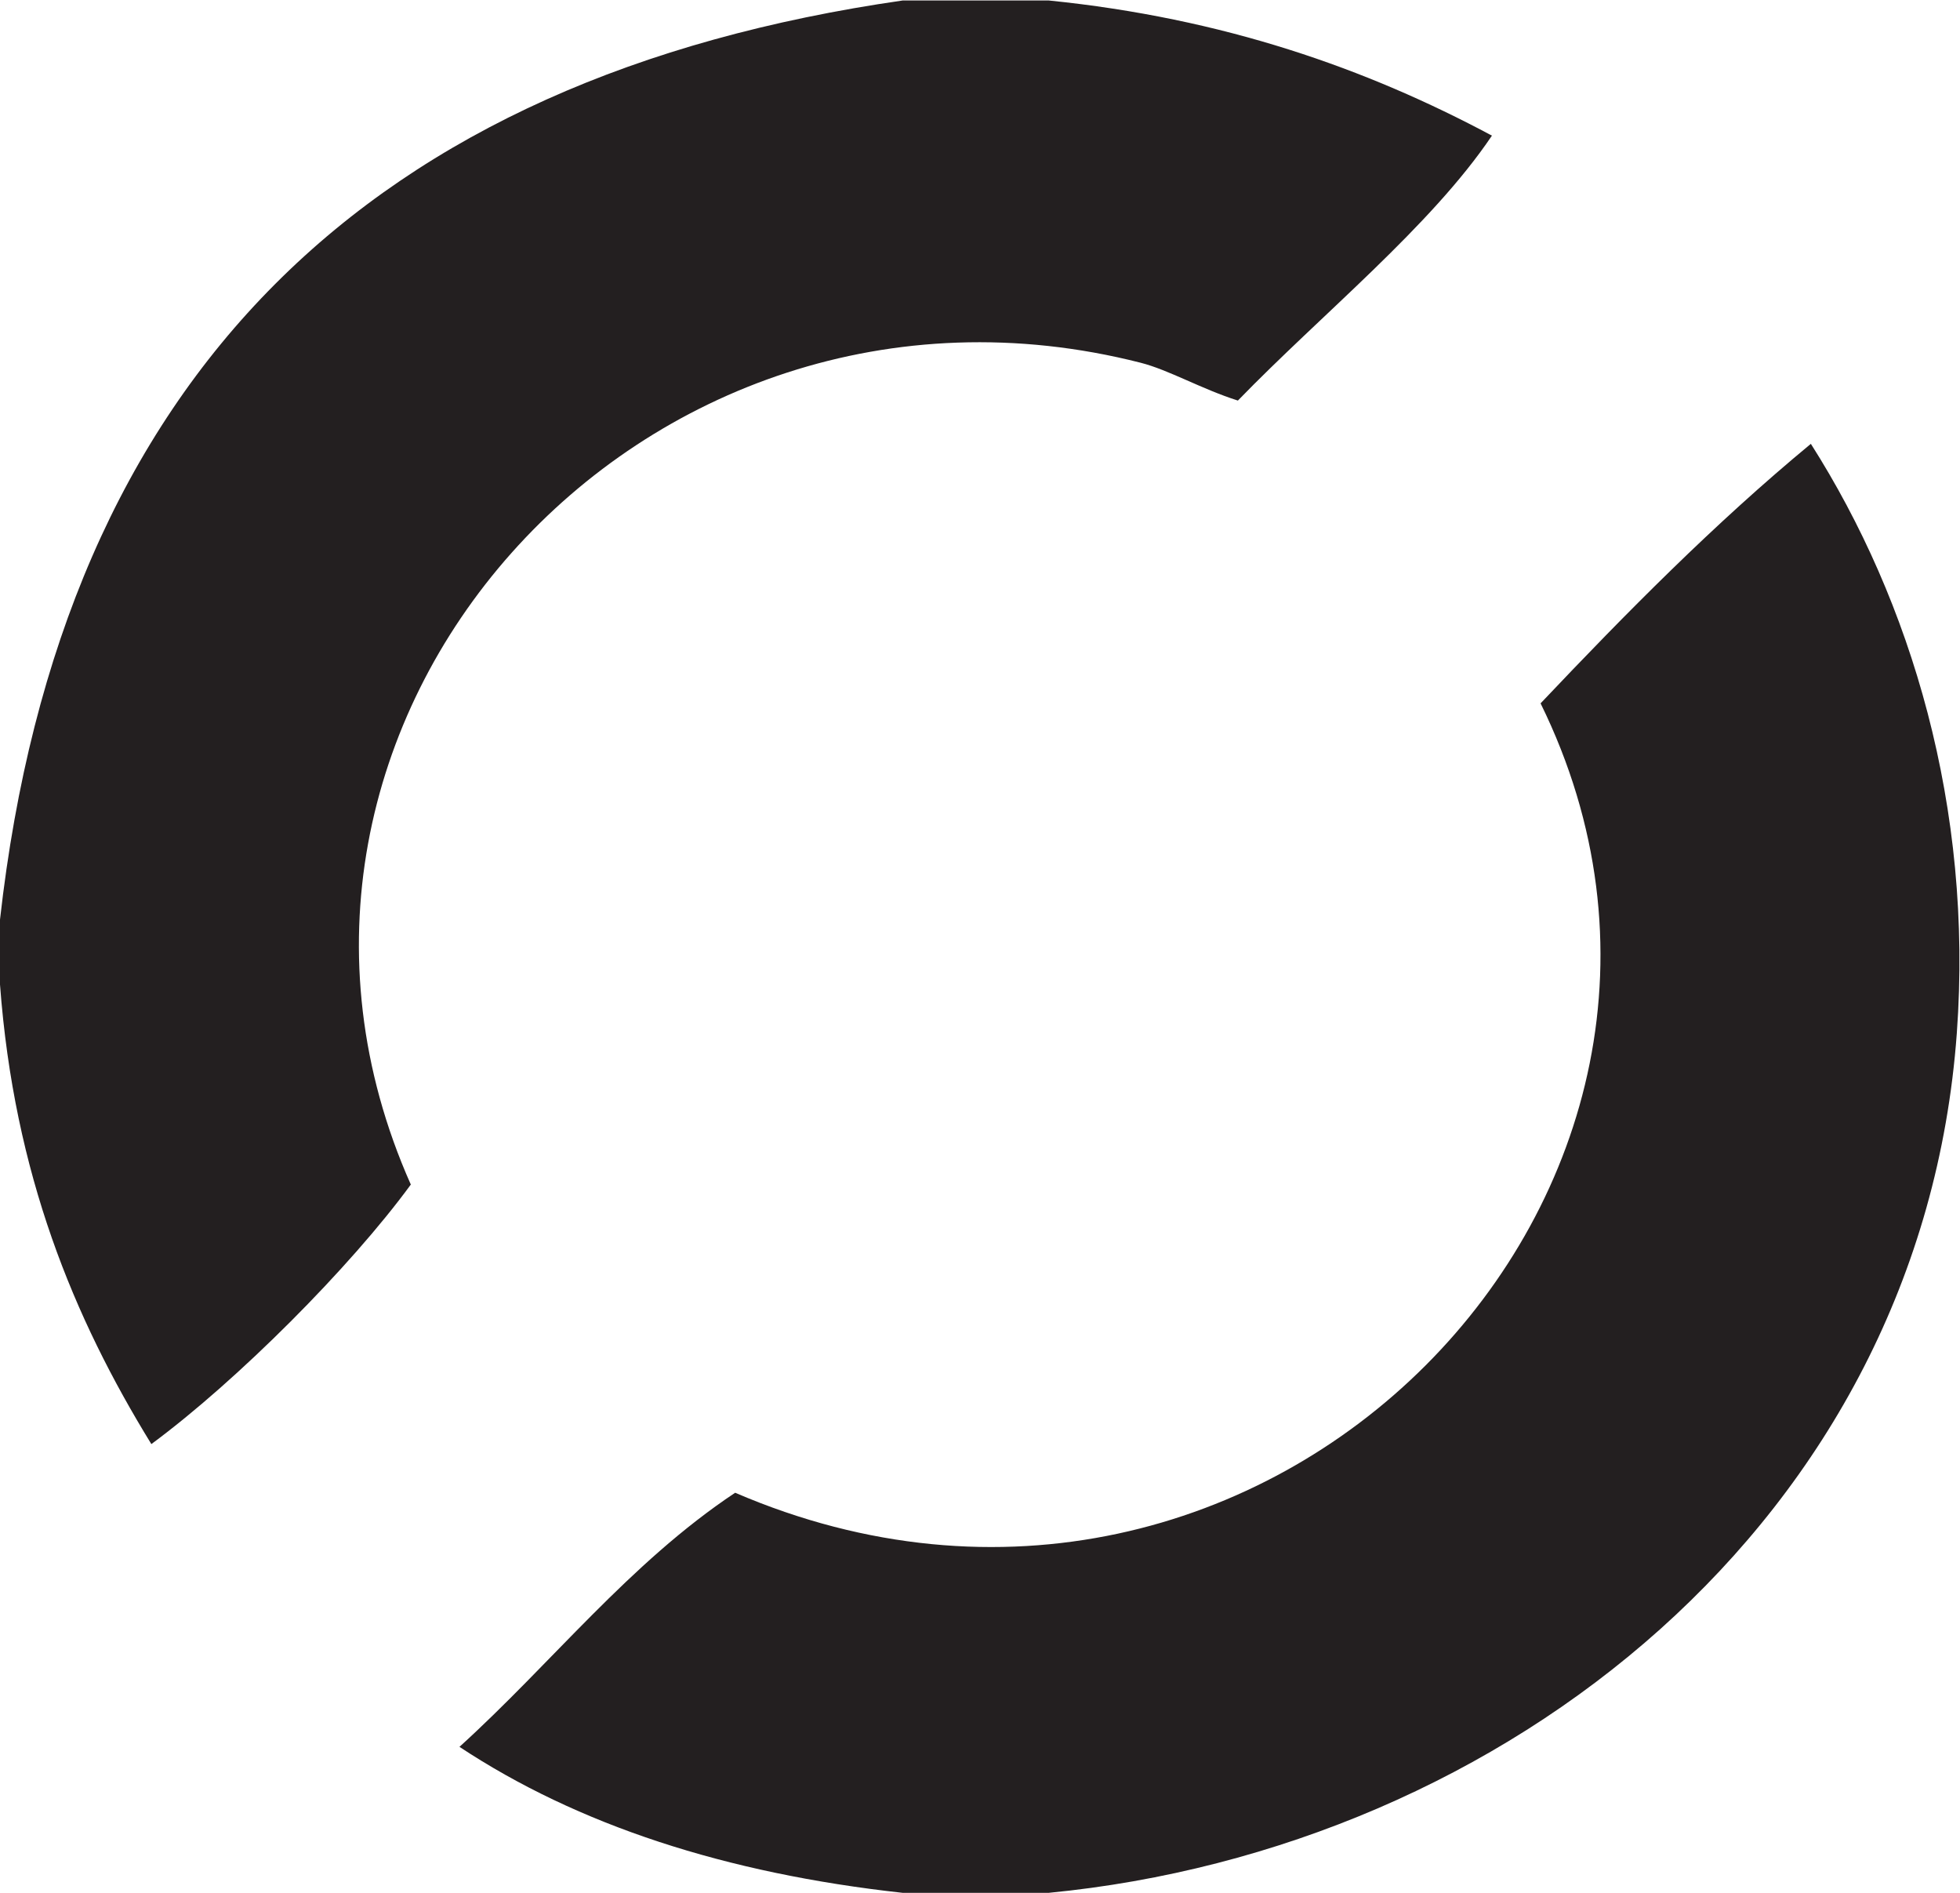 <?xml version="1.0" encoding="UTF-8" standalone="no"?>
<svg
   xmlns:dc="http://purl.org/dc/elements/1.1/"
   xmlns:cc="http://creativecommons.org/ns#"
   xmlns:rdf="http://www.w3.org/1999/02/22-rdf-syntax-ns#"
   xmlns:svg="http://www.w3.org/2000/svg"
   xmlns="http://www.w3.org/2000/svg"
   viewBox="0 0 116 112"
   height="112"
   width="116"
   xml:space="preserve"
   id="svg2"
   version="1.1"><defs
     id="defs6"><clipPath
       id="clipPath20"
       clipPathUnits="userSpaceOnUse"><path
         id="path18"
         d="M 0,840 V 0 h 869.965 v 840 z" /></clipPath></defs><g
     transform="matrix(1.333,0,0,-1.333,0,112)"
     id="g10"><g
       transform="scale(0.1)"
       id="g12"><g
         id="g14"><g
           clip-path="url(#clipPath20)"
           id="g16"><path
             id="path22"
             style="fill:#231f20;fill-opacity:1;fill-rule:evenodd;stroke:none"
             d="m 400.801,840 c 21.597,0 43.199,0 64.801,0 77.714,-7.879 141.023,-30.172 196.796,-60 -27.043,-40.199 -75.761,-79.398 -112.793,-117.598 -16.21,5.141 -30.683,13.614 -43.203,16.797 C 284.691,735.625 91.328,519.238 182.398,314.402 155.508,277.629 105.27,227.305 67.203,199.199 32.758,255.156 6.254,319.055 0,403.203 0,412.805 0,422.402 0,432.004 27.164,674.434 165.152,806.047 400.801,840" /><path
             id="path24"
             style="fill:#231f20;fill-opacity:1;fill-rule:evenodd;stroke:none"
             d="M 465.602,0 C 444,0 422.398,0 400.801,0 322.227,8.633 256.508,30.105 204,64.805 245.105,102.09 279.34,146.262 326.402,177.598 561.207,76.531 789.828,312.559 684,528 722.145,568.262 761.078,607.715 804,643.199 848.578,573.18 876.09,481.688 868.805,381.602 853.051,165.234 667.711,19.617 465.602,0" /></g></g></g></g></svg>
